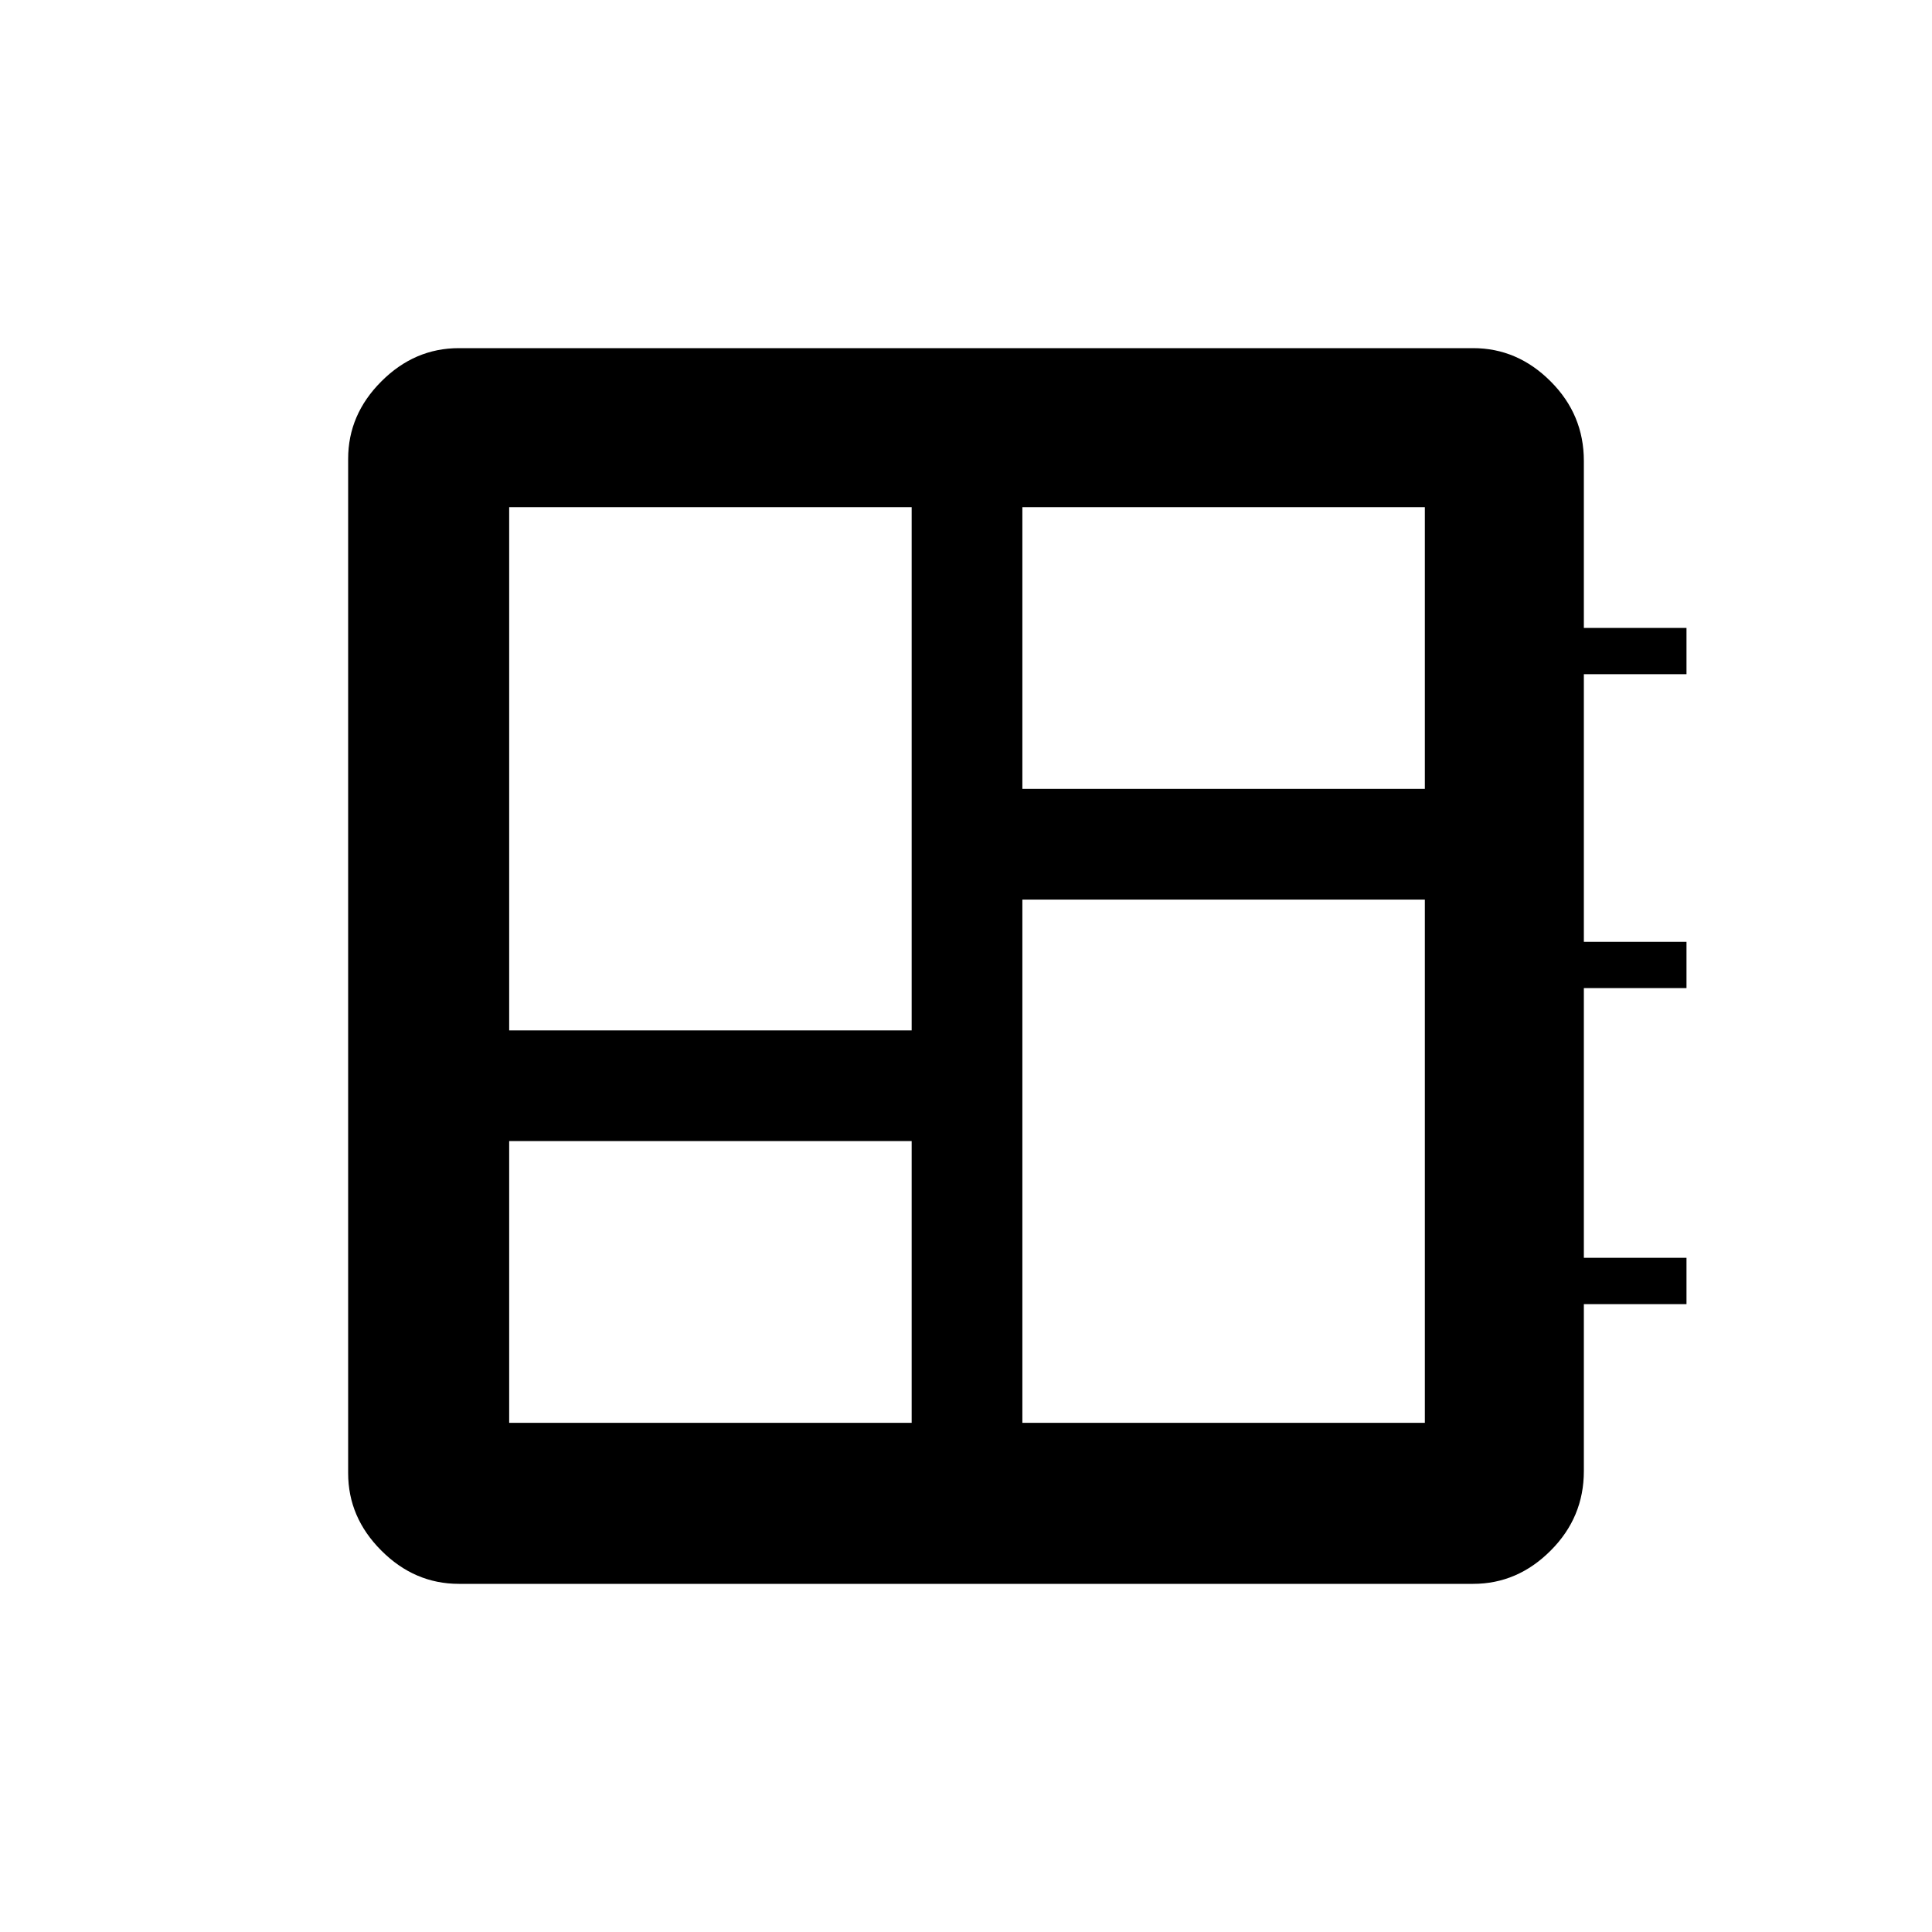<svg xmlns="http://www.w3.org/2000/svg" height="40" width="40"><path d="M10.542 29.458h8.333v-5.833h-8.333Zm0-8.125h8.333V10.5h-8.333Zm10.625 8.125H29.5V18.625h-8.333Zm0-13.125H29.5V10.5h-8.333ZM9.5 32.792q-.917 0-1.604-.688-.688-.687-.688-1.604v-21q0-.917.688-1.604.687-.688 1.604-.688h21q.917 0 1.604.688.688.687.688 1.646V13h2.125v.958h-2.125V19.5h2.125v.958h-2.125v5.584h2.125V27h-2.125v3.458q0 .959-.688 1.646-.687.688-1.604.688Z"/></svg>